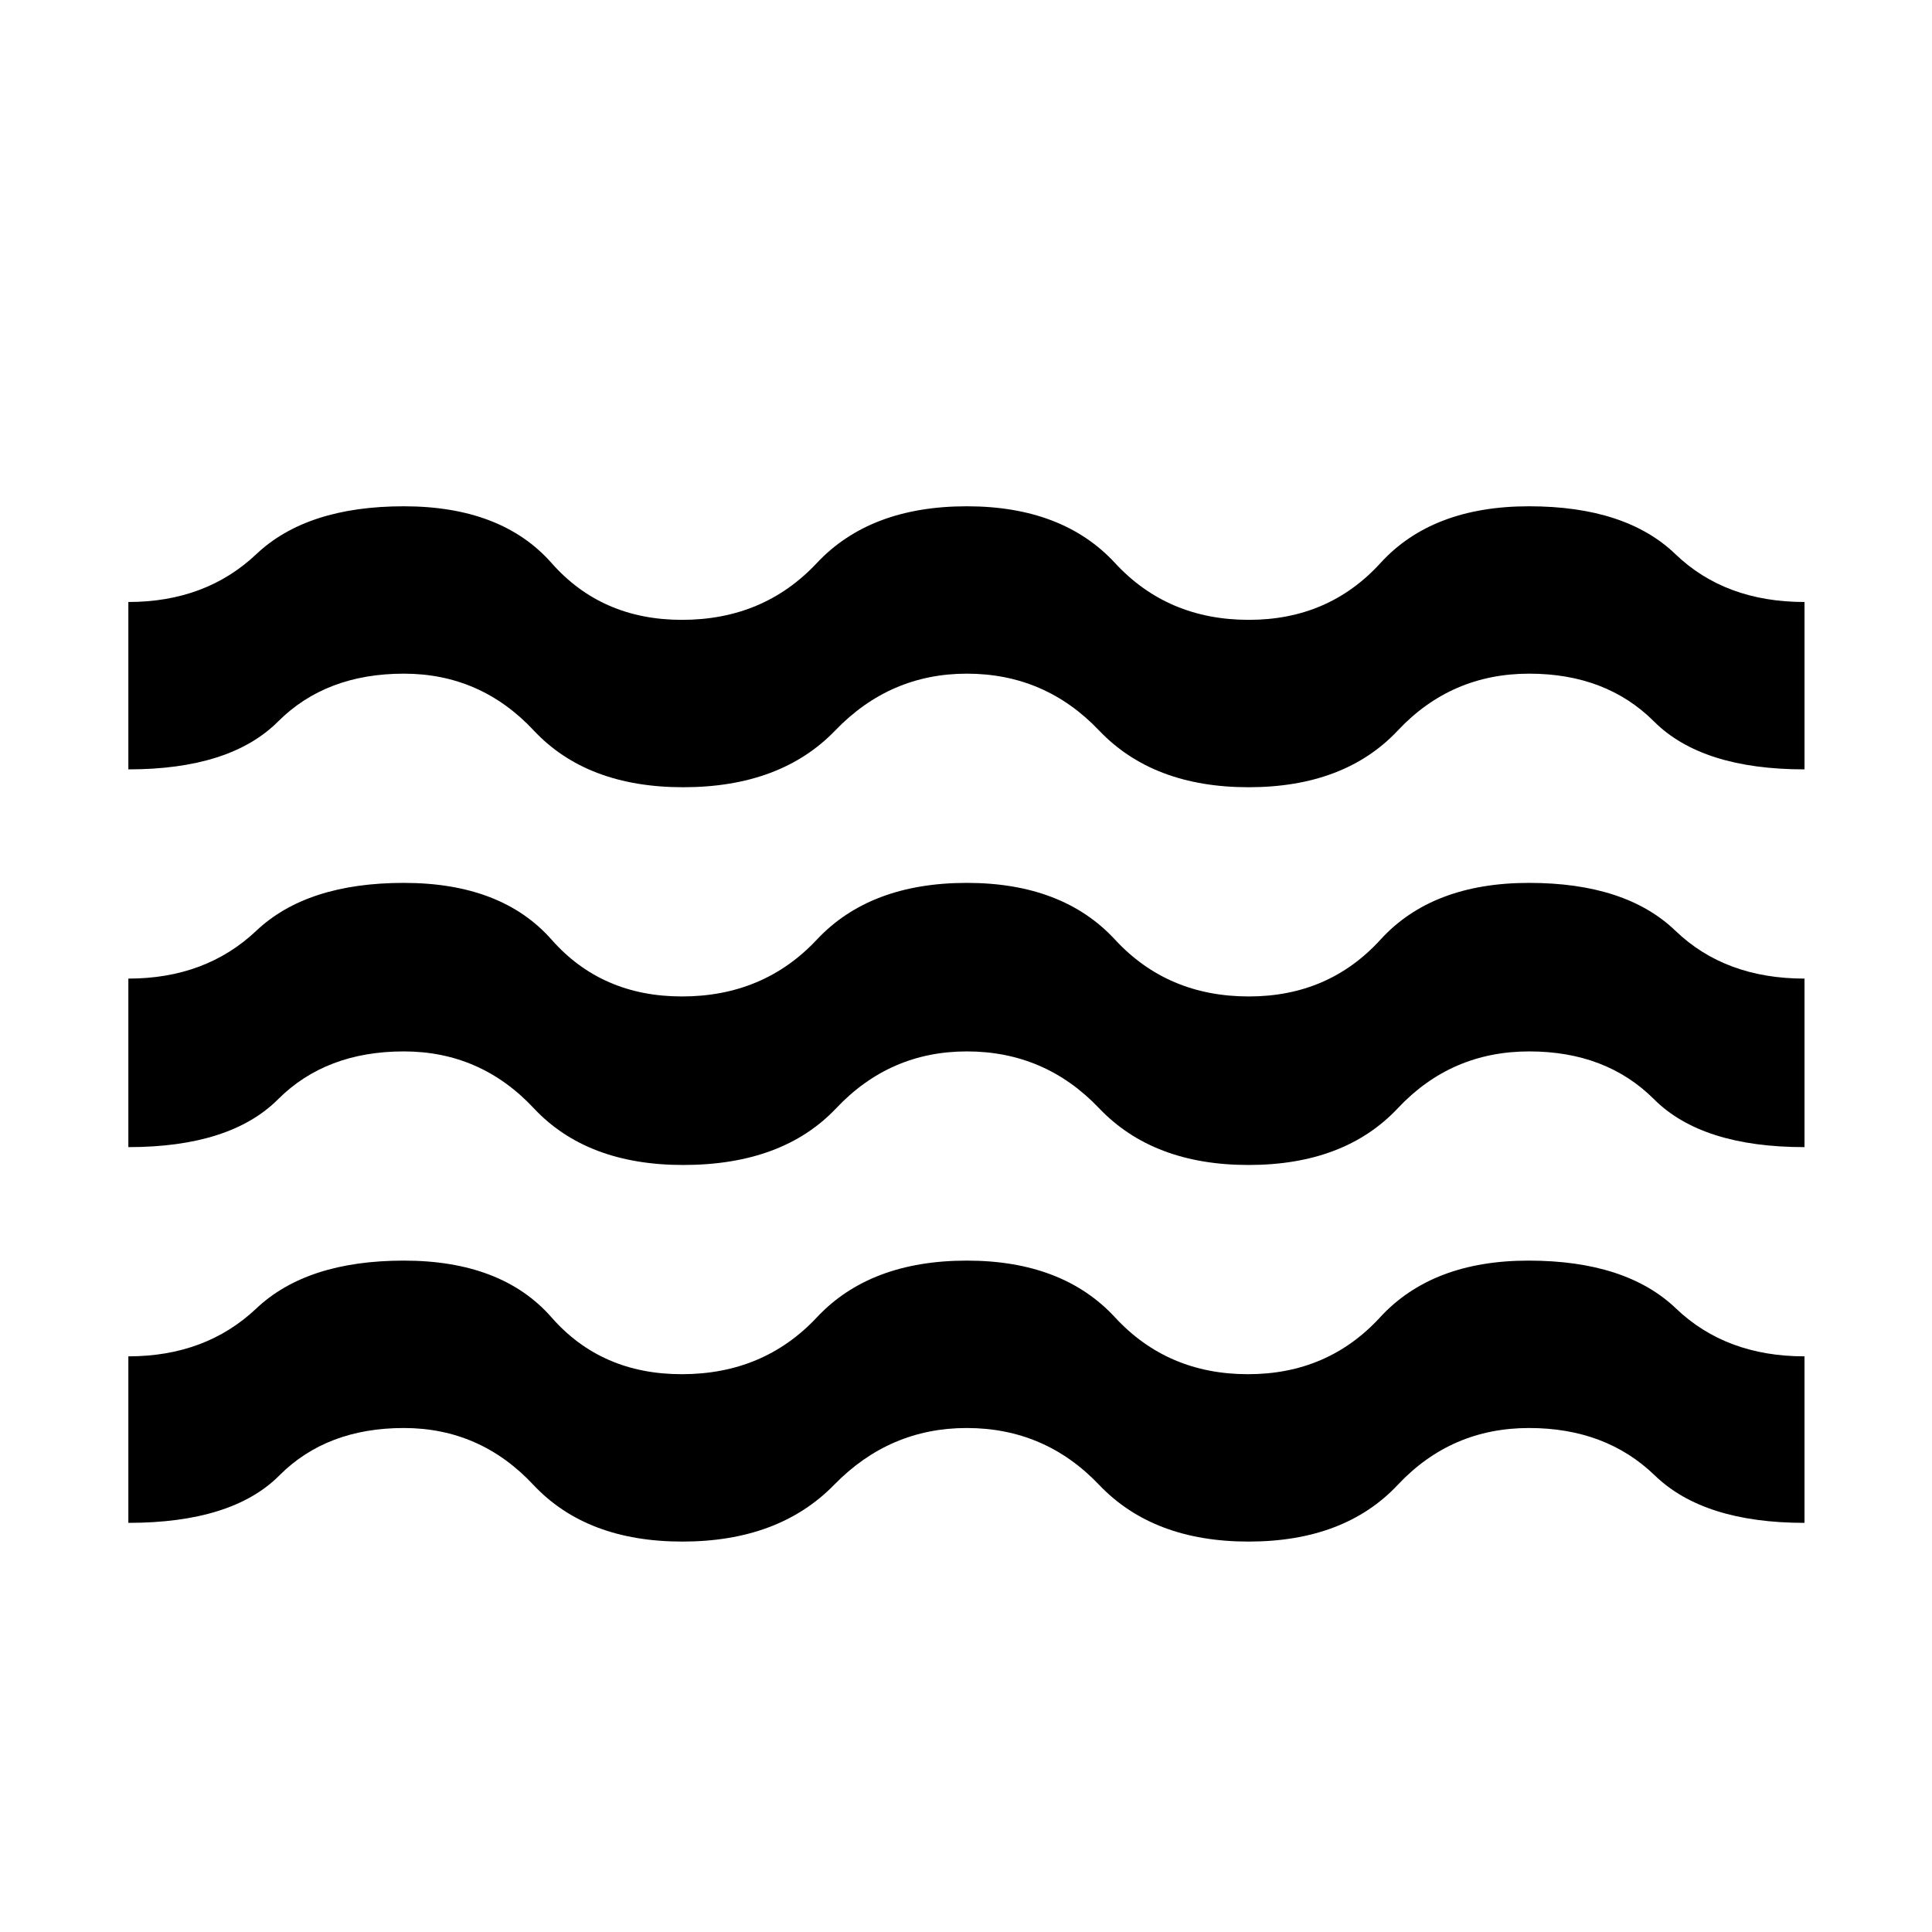 <svg xmlns="http://www.w3.org/2000/svg" height="48" viewBox="0 -960 960 960" width="48"><path d="M63.78-203.3v-82.74q38.44 0 63.59-23.79 25.15-23.78 73.28-23.78 48.7 0 73.41 28.22 24.72 28.22 64.71 28.22 40.66 0 67.1-28.22 26.43-28.22 74.56-28.22 47.57 0 73.64 28.22 26.06 28.22 66.05 28.22 39.66 0 65.6-28.22 25.93-28.22 73.78-28.22 48.41 0 73.29 23.78 24.87 23.79 63.86 23.79v82.74q-50.04 0-74.39-23.57-24.35-23.56-62.48-23.56-38.7 0-65.2 28.21Q668.09-194 620.39-194q-47.43 0-74.28-28.22-26.85-28.21-65.76-28.21-38.32 0-65.86 28.21Q386.95-194 339.04-194q-47.62 0-74.04-28.22-26.41-28.21-64.35-28.21-38.34 0-61.83 23.56-23.48 23.57-75.04 23.57Zm0-186.7v-83.74q38.44 0 63.59-23.78 25.15-23.78 73.28-23.78 48.56 0 73.43 28.21 24.88 28.22 64.78 28.22 40.57 0 67.01-28.22 26.43-28.21 74.56-28.21 47.57 0 73.64 28.21 26.06 28.22 66.49 28.22 39.66 0 65.38-28.22 25.71-28.21 73.84-28.21 48 0 72.72 23.78t64.15 23.78V-390q-50.95 0-74.76-23.78-23.8-23.78-62.02-23.78-38.78 0-65.28 28.21-26.5 28.22-74.2 28.22-47.43 0-74.28-28.22-26.85-28.21-65.68-28.21-38.24 0-64.9 28.21-26.66 28.22-76.07 28.22-47.85 0-74.25-28.22-26.4-28.21-64.54-28.21-38.71 0-62.5 23.78Q114.39-390 63.78-390Zm0-187.7v-83.17q38.44 0 63.59-23.78 25.15-23.78 73.28-23.78 48.56 0 73.43 28.21Q298.96-652 338.86-652q40.57 0 67.01-28.22 26.43-28.21 74.56-28.21 47.57 0 73.64 28.21Q580.13-652 620.56-652q39.66 0 65.38-28.22 25.71-28.21 73.84-28.21 48 0 72.72 23.78t64.15 23.78v83.17q-50.95 0-74.76-23.78-23.8-23.78-62.02-23.78-38.78 0-65.28 28.22-26.5 28.21-74.2 28.21-47.43 0-74.28-28.21-26.85-28.22-65.68-28.22-38.24 0-65.4 28.22-27.16 28.21-75.57 28.21-47.85 0-74.25-28.21-26.4-28.22-64.54-28.22-38.71 0-62.5 23.78-23.78 23.78-74.39 23.78Z"/></svg>